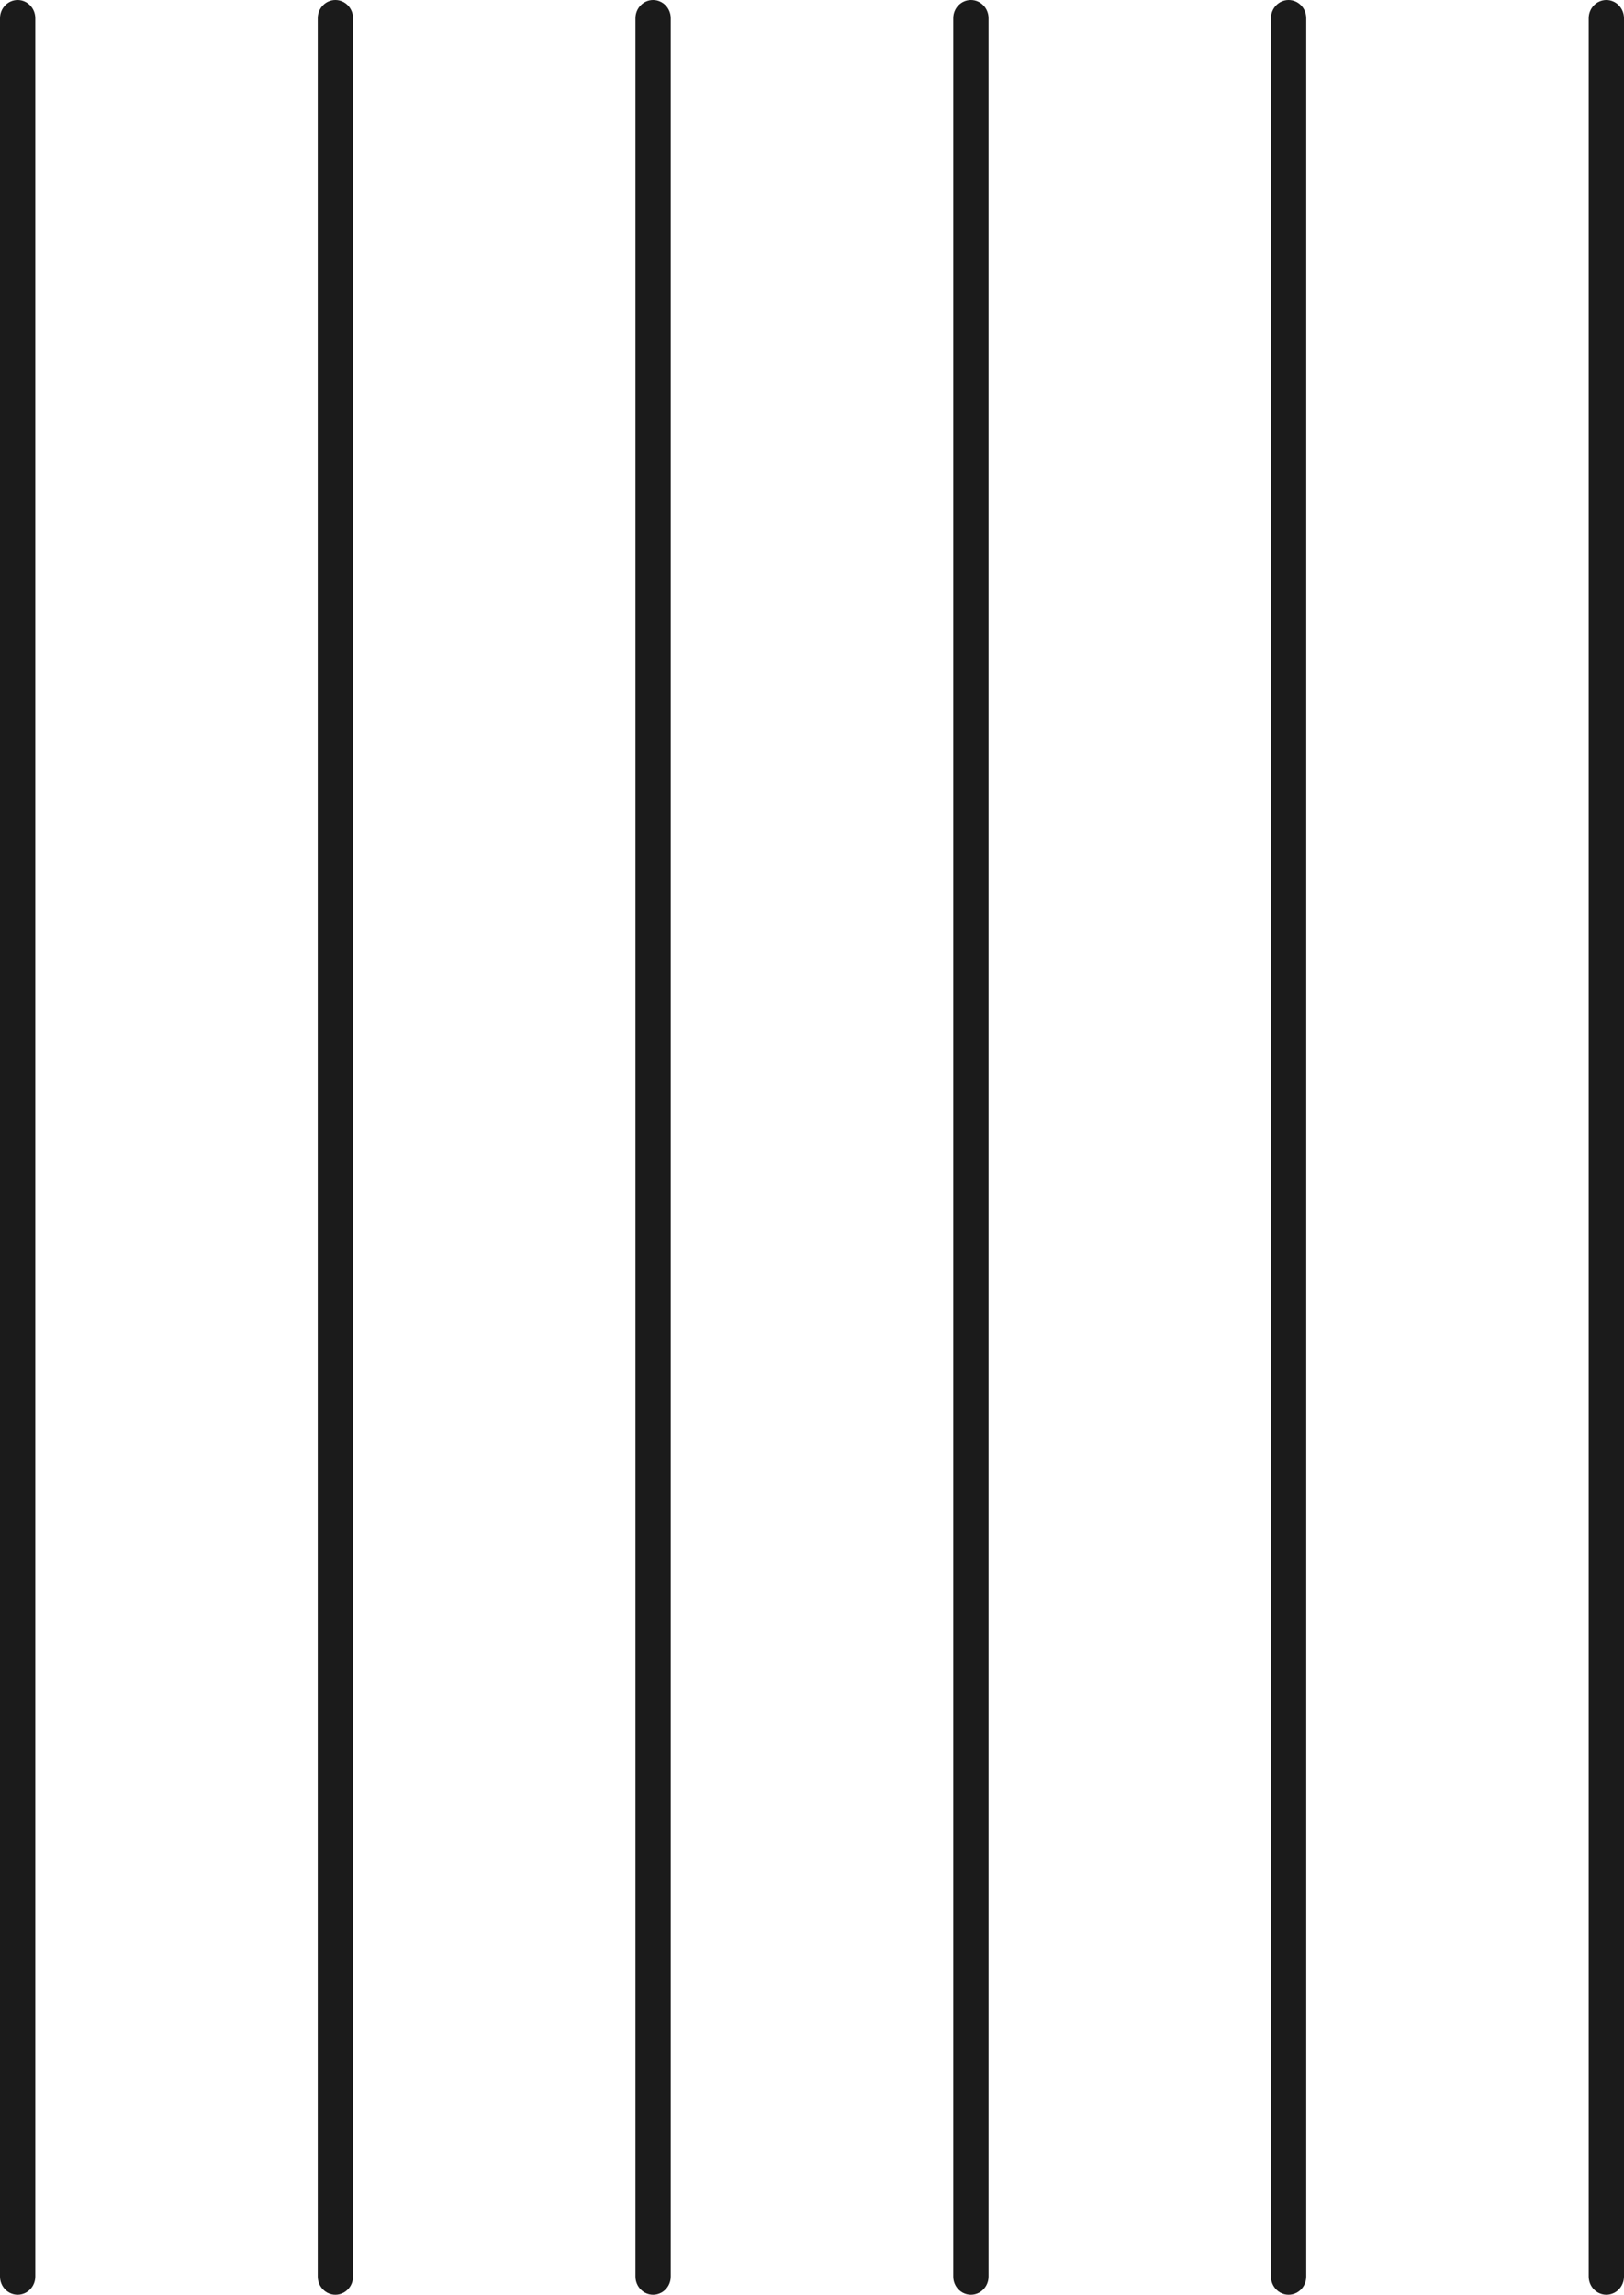 <svg width="46" height="65" viewBox="0 0 46 65" fill="none" xmlns="http://www.w3.org/2000/svg">
<path fill-rule="evenodd" clip-rule="evenodd" d="M0.5 0C0.776 0 1 0.231 1 0.516V64.484C1 64.769 0.776 65 0.5 65C0.224 65 0 64.769 0 64.484V0.516C0 0.231 0.224 0 0.5 0ZM9.5 0C9.776 0 10 0.231 10 0.516V64.484C10 64.769 9.776 65 9.5 65C9.224 65 9 64.769 9 64.484V0.516C9 0.231 9.224 0 9.5 0ZM18.5 0C18.776 0 19 0.231 19 0.516V64.484C19 64.769 18.776 65 18.5 65C18.224 65 18 64.769 18 64.484V0.516C18 0.231 18.224 0 18.5 0ZM27.5 0C27.776 0 28 0.231 28 0.516V64.484C28 64.769 27.776 65 27.5 65C27.224 65 27 64.769 27 64.484V0.516C27 0.231 27.224 0 27.5 0ZM36.5 0C36.776 0 37 0.231 37 0.516V64.484C37 64.769 36.776 65 36.5 65C36.224 65 36 64.769 36 64.484V0.516C36 0.231 36.224 0 36.5 0ZM45.5 0C45.776 0 46 0.231 46 0.516V64.484C46 64.769 45.776 65 45.5 65C45.224 65 45 64.769 45 64.484V0.516C45 0.231 45.224 0 45.5 0Z" fill="#1B1B1B"/>
</svg>
